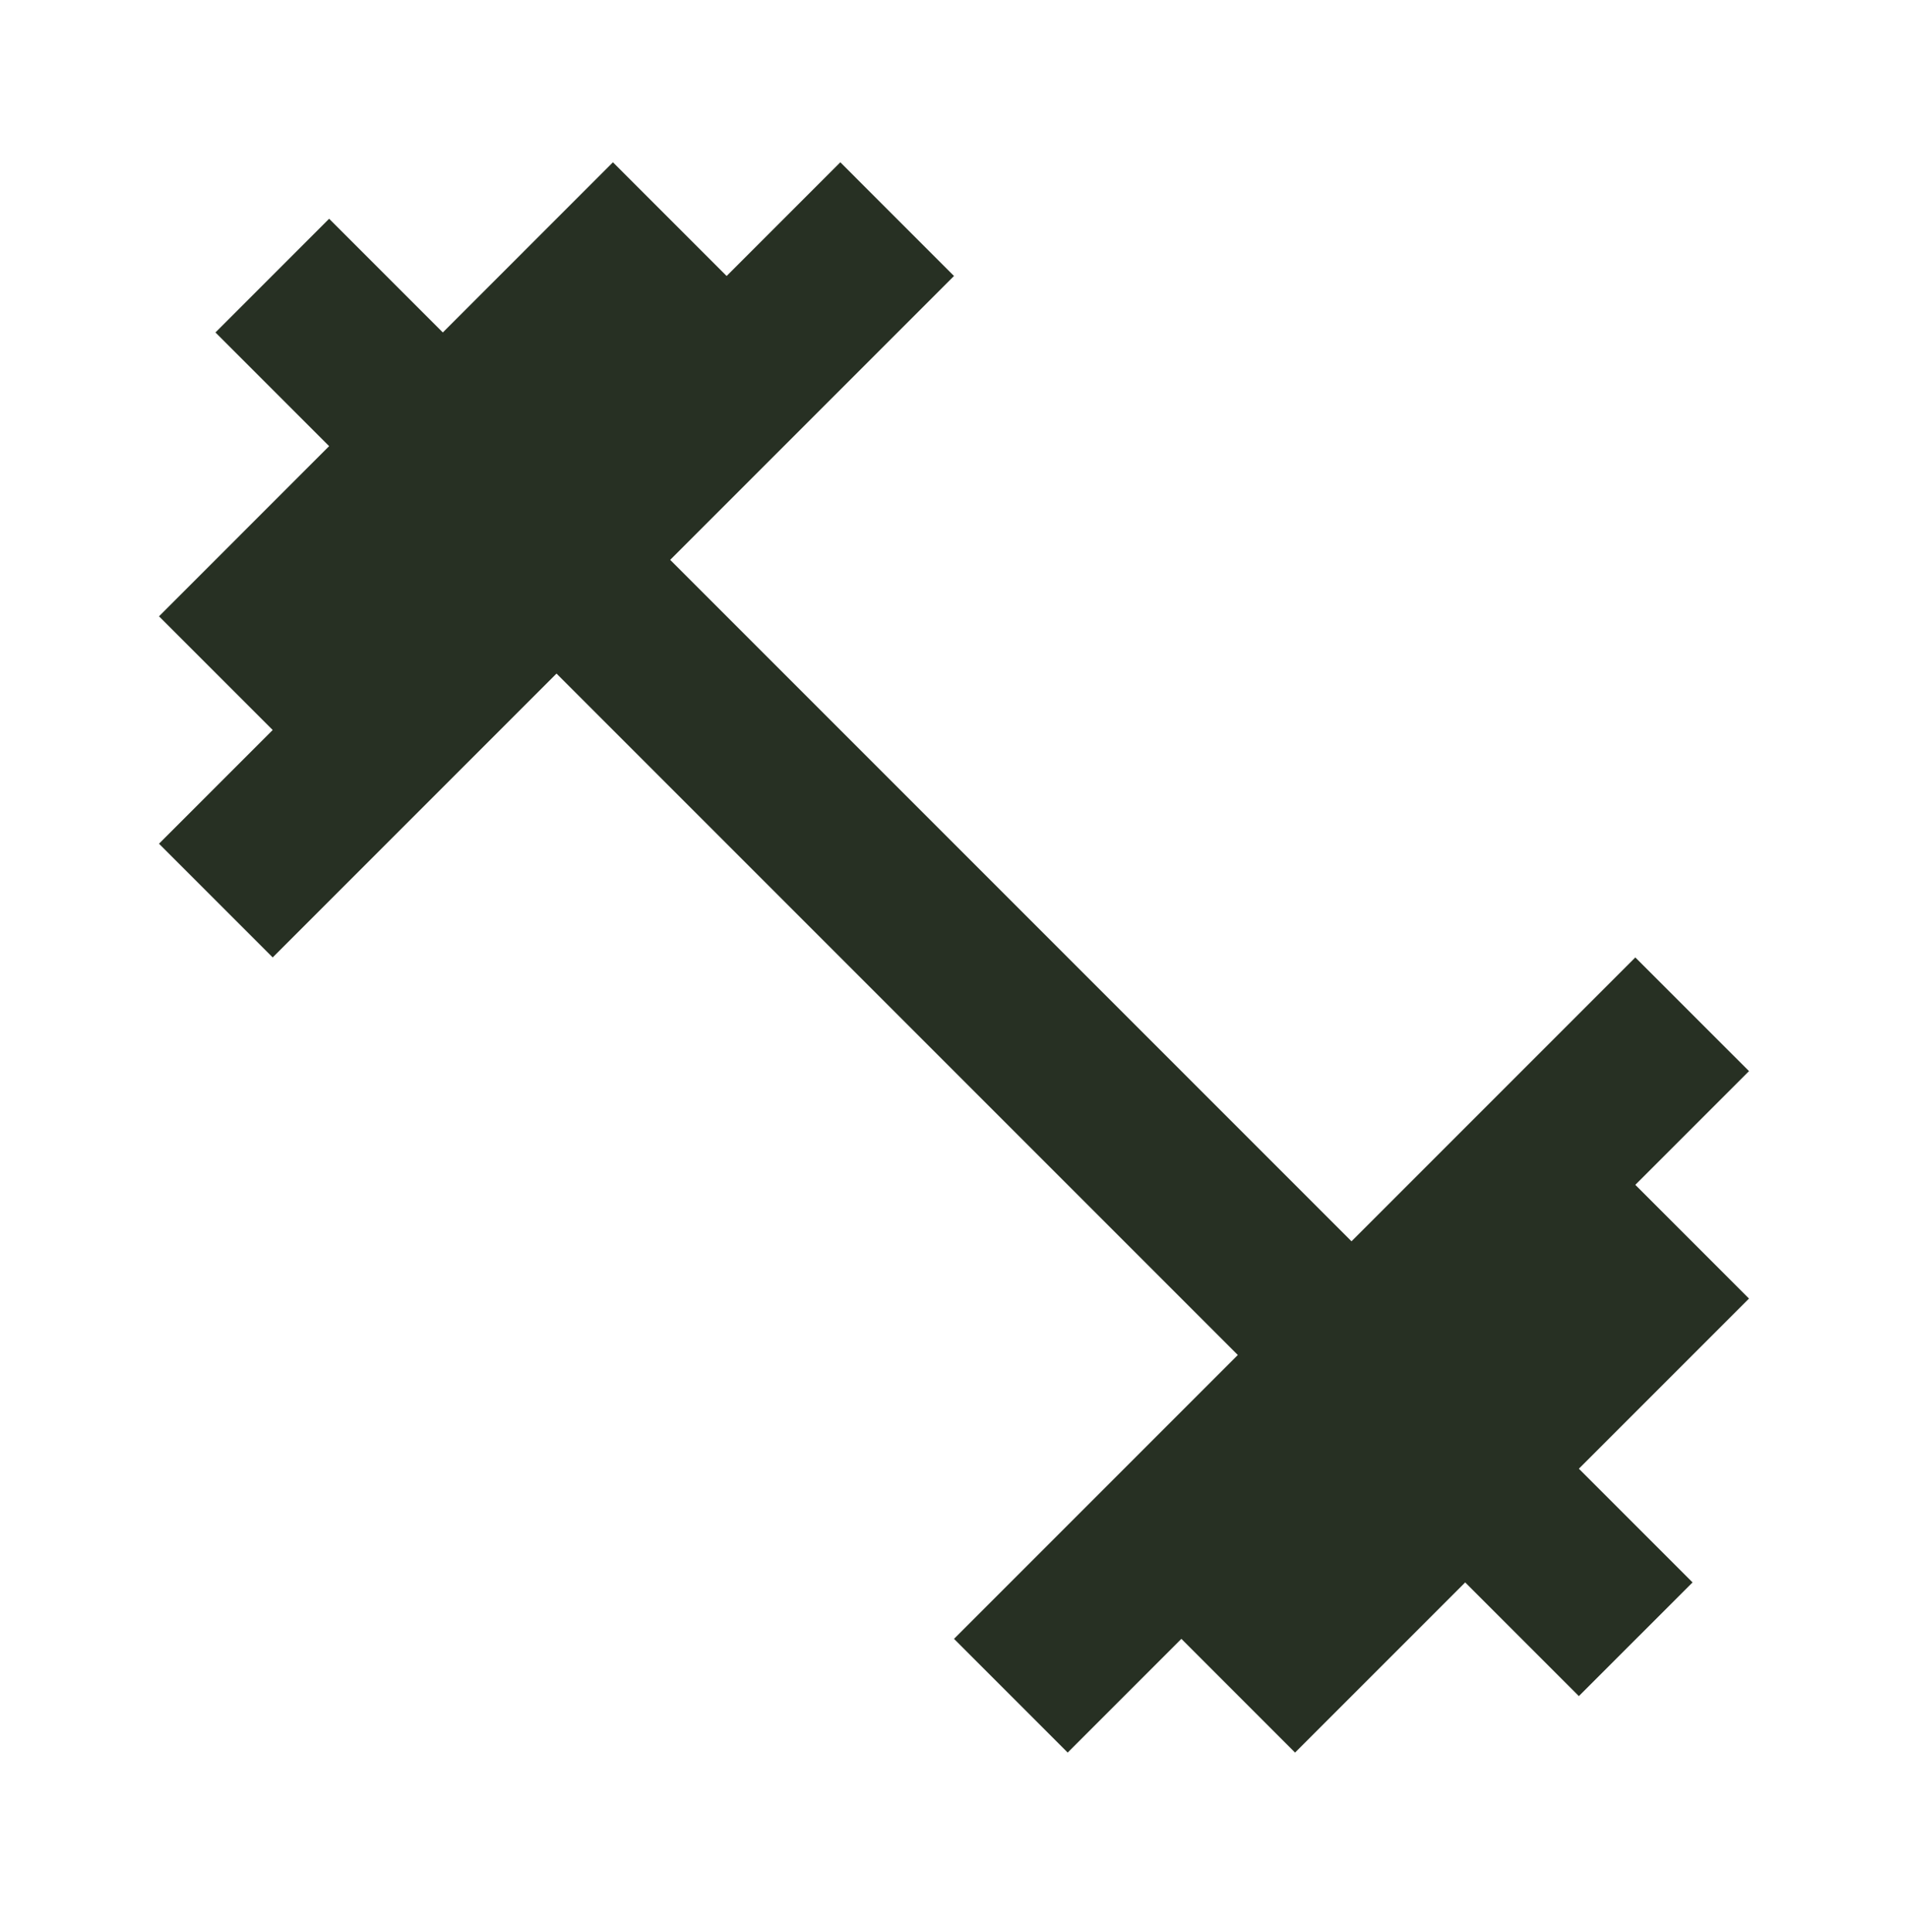 <svg width="80" height="81" viewBox="0 0 80 81" fill="none" xmlns="http://www.w3.org/2000/svg">
<path d="M68.567 49.67L73.334 44.903L68.567 40.137L56.667 52.037L28.1 23.47L40 11.57L35.234 6.803L30.467 11.57L25.7 6.803L18.567 13.937L13.8 9.17L9.034 13.937L13.8 18.703L6.667 25.837L11.434 30.603L6.667 35.37L11.434 40.137L23.334 28.237L51.9 56.803L40 68.703L44.767 73.47L49.534 68.703L54.3 73.47L61.434 66.337L66.2 71.103L70.967 66.337L66.2 61.57L73.334 54.437L68.567 49.67Z" fill="#273023"/>
</svg>
